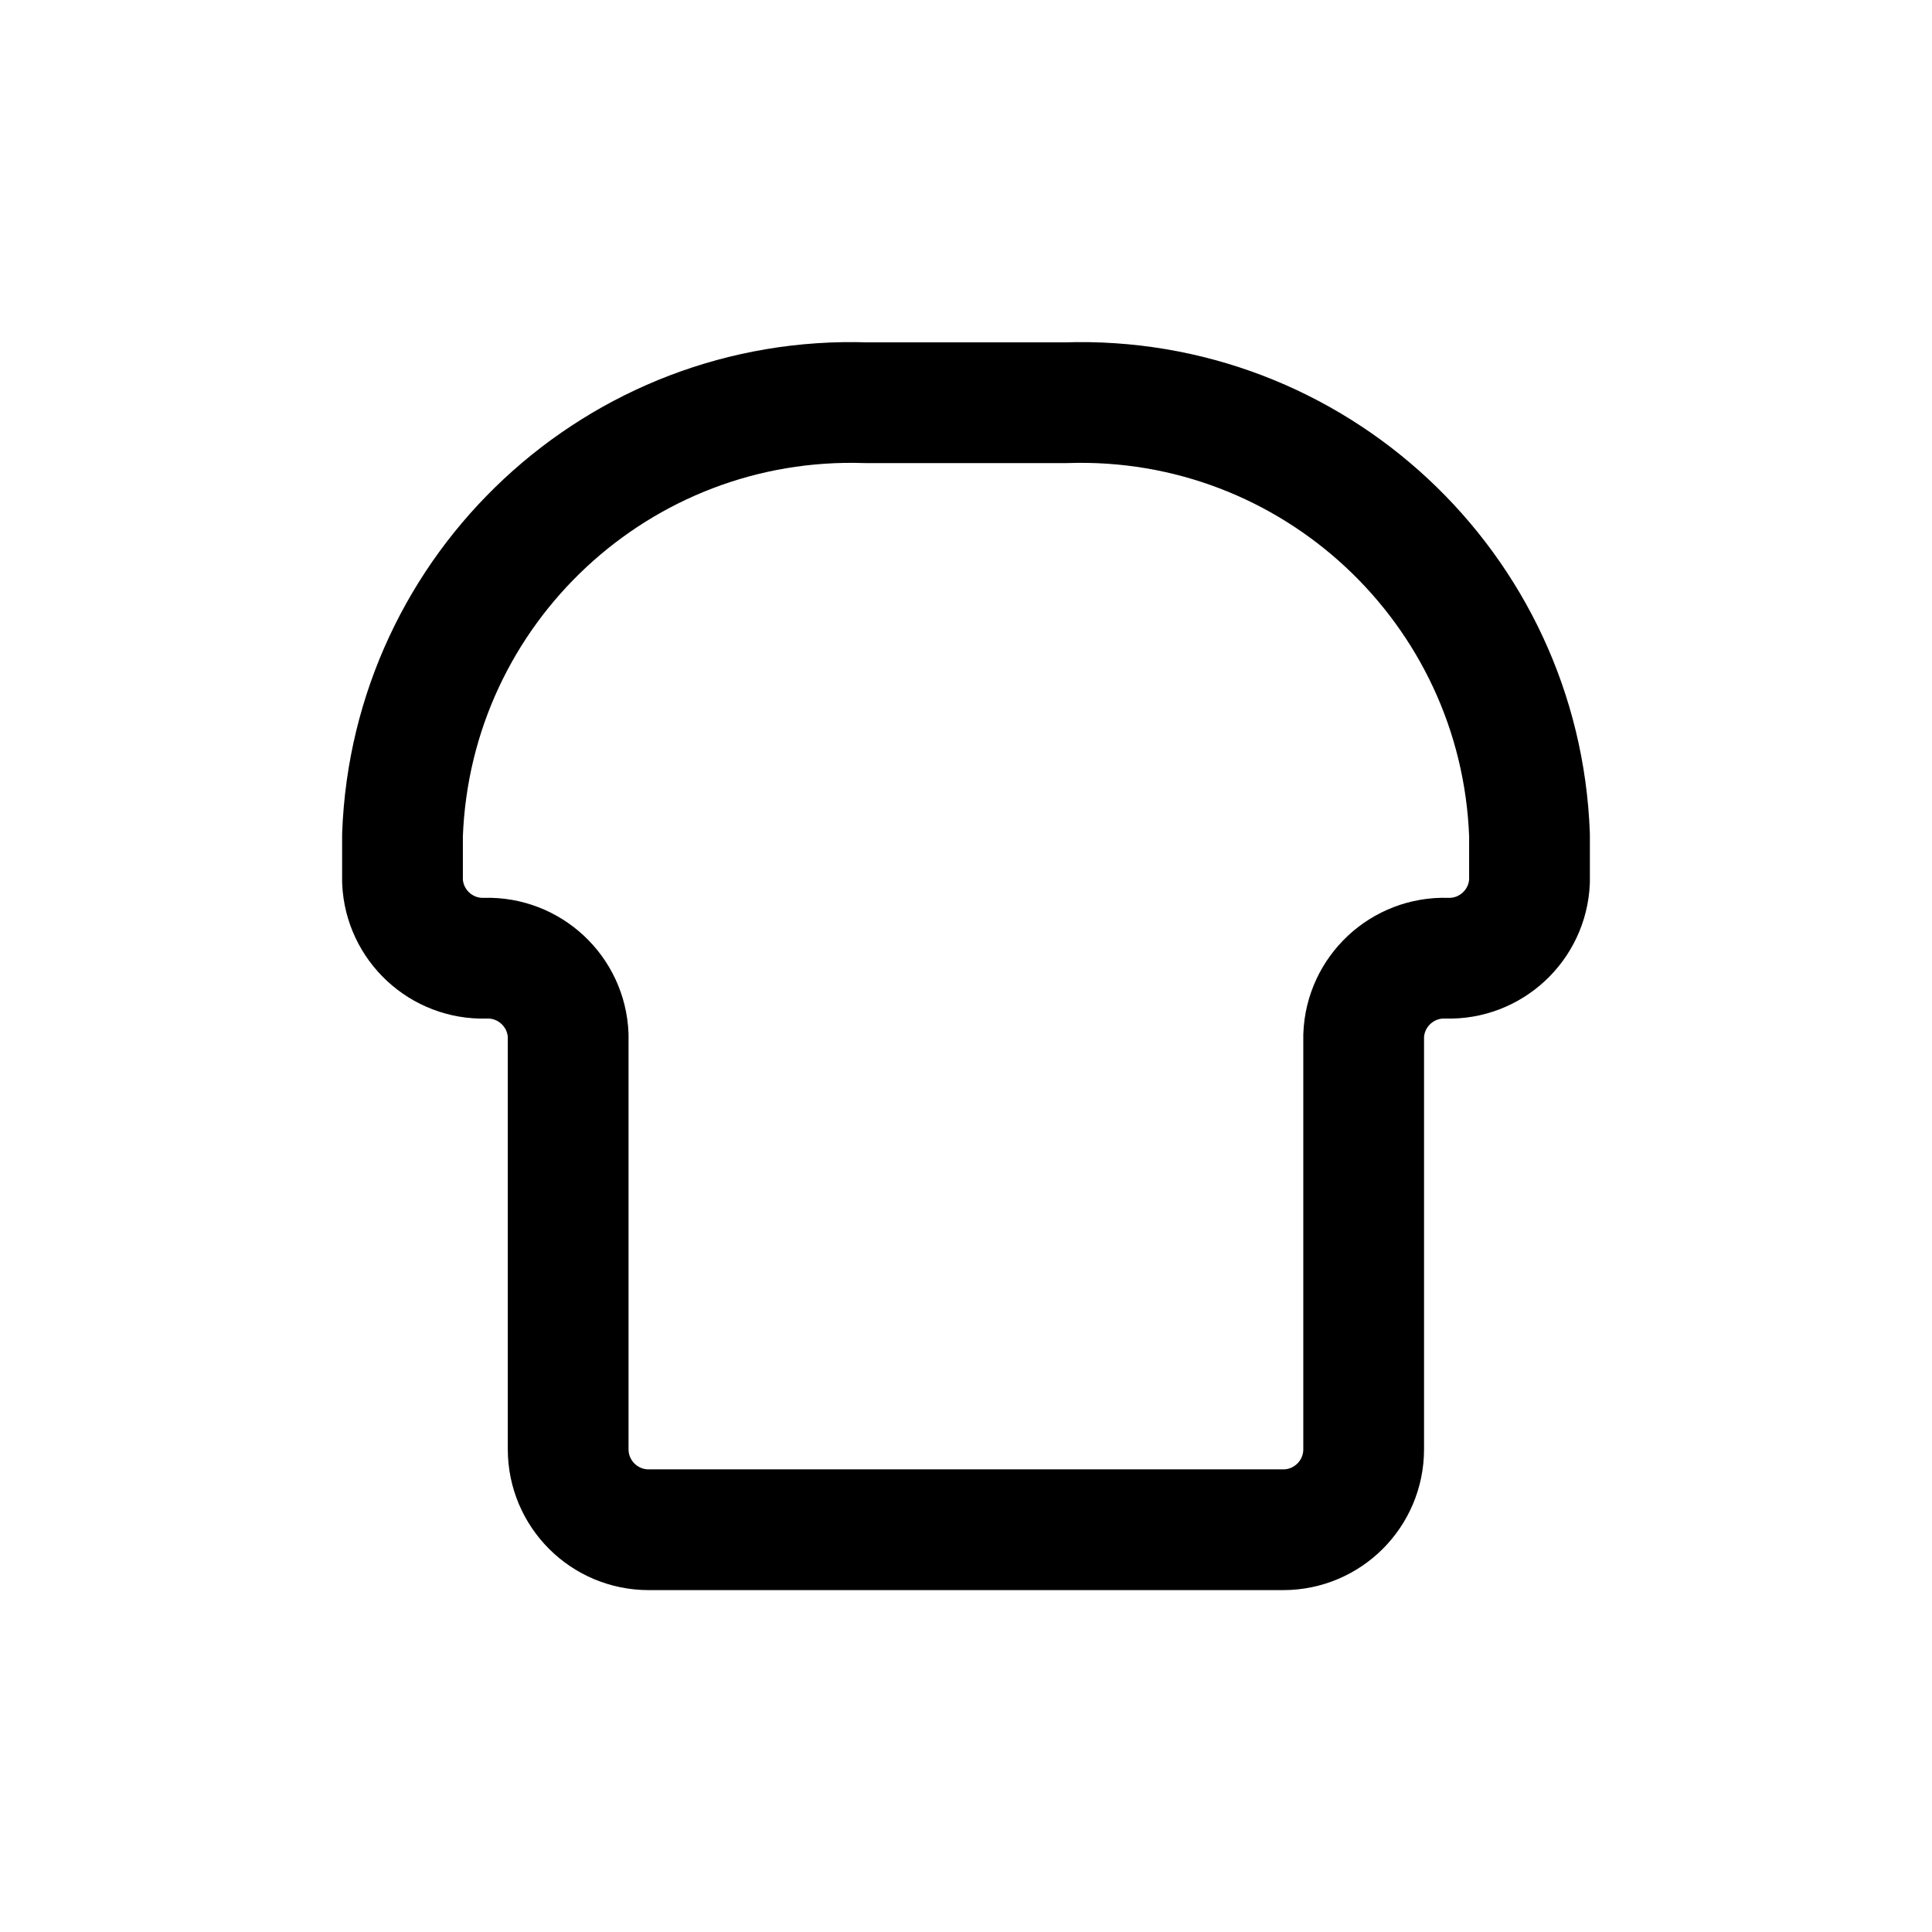 <svg width="24" height="24" viewBox="0 0 24 24" fill="none" xmlns="http://www.w3.org/2000/svg">
<path fill-rule="evenodd" clip-rule="evenodd" d="M10.765 5.003C7.692 4.898 5.113 7.3 5 10.373V10.948C5.024 11.494 5.483 11.92 6.029 11.903C6.577 11.887 7.036 12.315 7.058 12.862V18.003C7.058 18.556 7.506 19.003 8.058 19.003H15.94C16.492 19.003 16.94 18.556 16.94 18.003V12.866C16.96 12.316 17.421 11.886 17.971 11.903C18.517 11.92 18.976 11.494 19 10.948V10.373C18.887 7.3 16.308 4.898 13.235 5.003H10.765Z" stroke="currentColor" stroke-width="1.5" stroke-linecap="round" stroke-linejoin="round"/>
</svg>
